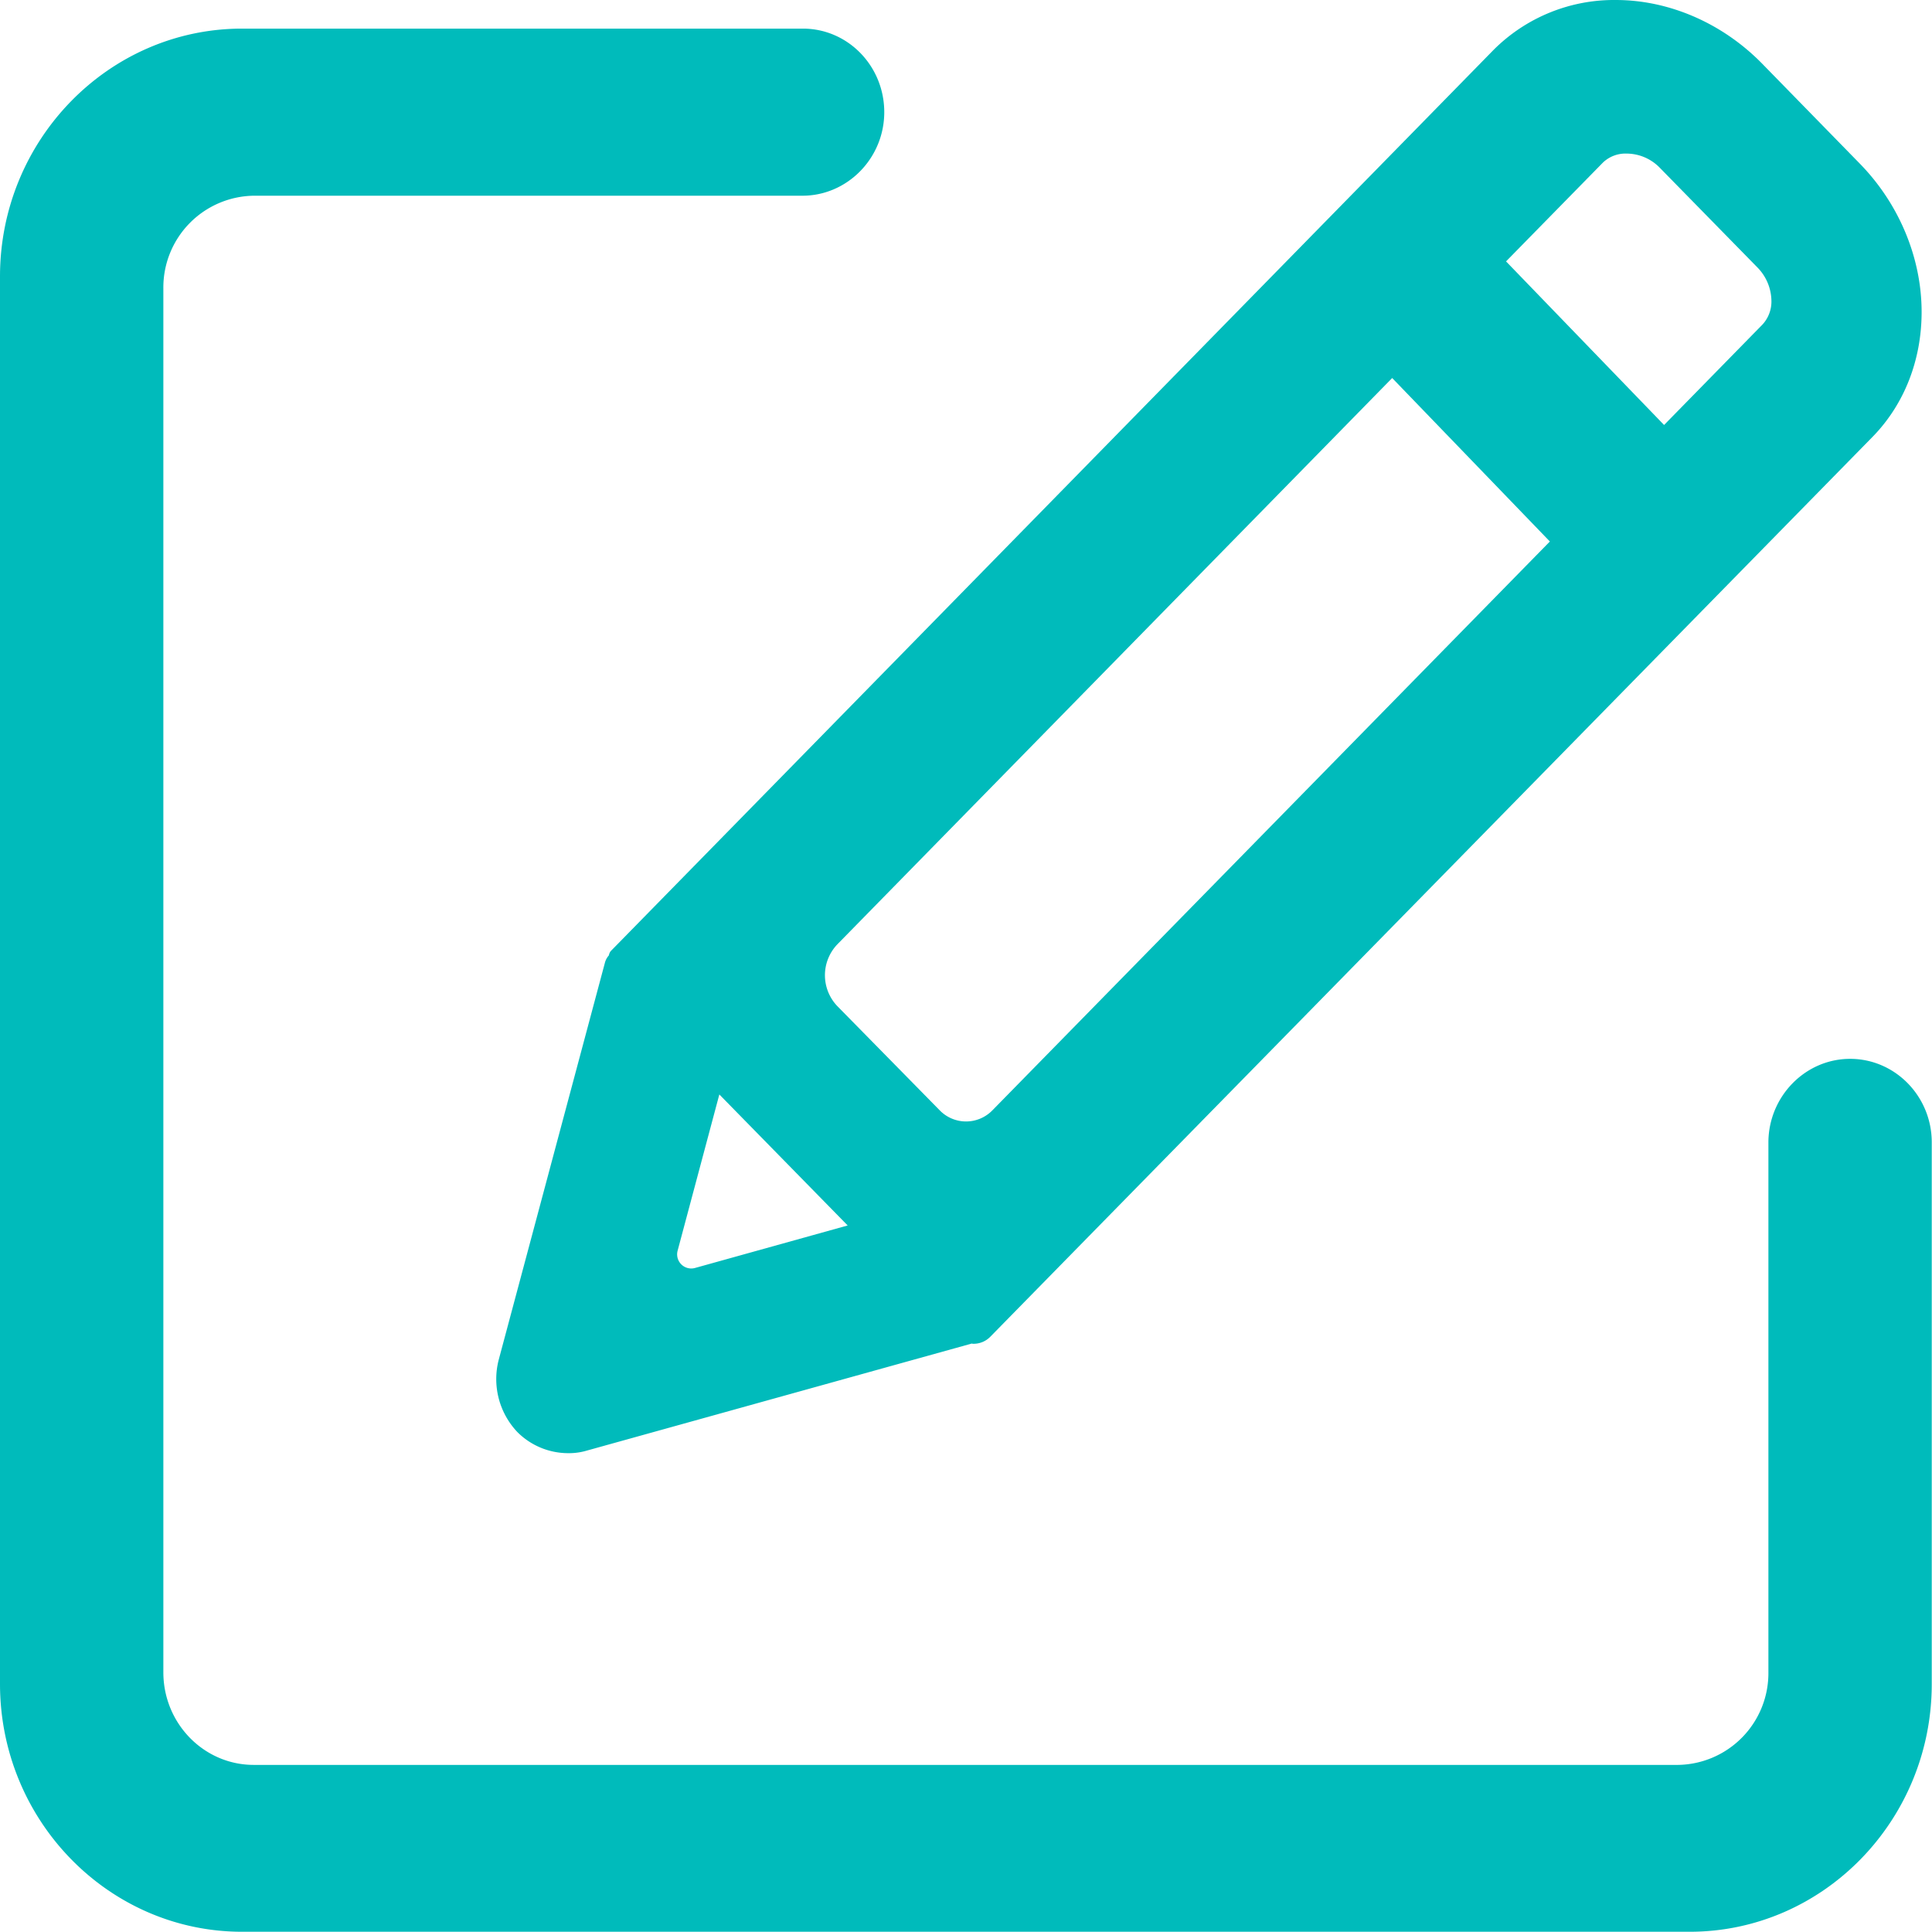 <?xml version="1.0" standalone="no"?><!DOCTYPE svg PUBLIC "-//W3C//DTD SVG 1.1//EN" "http://www.w3.org/Graphics/SVG/1.1/DTD/svg11.dtd"><svg t="1550634561049" class="icon" style="" viewBox="0 0 1024 1024" version="1.1" xmlns="http://www.w3.org/2000/svg" p-id="5116" xmlns:xlink="http://www.w3.org/1999/xlink" width="16" height="16"><defs><style type="text/css"></style></defs><path d="M128.304 1023.872C57.593 1023.872 0 964.936 0 892.497V146.544C0 74.105 57.593 15.169 128.304 15.169H425.546c23.869 0 43.131 19.837 43.131 44.282 0 24.317-19.454 44.154-43.131 44.282H134.511a48.634 48.634 0 0 0-47.93 49.082v733.538c0 27.069 21.437 49.082 47.93 49.082h754.848a48.634 48.634 0 0 0 47.93-49.082V605.237c0.192-24.189 19.582-44.026 43.322-44.026s43.131 19.709 43.258 44.026v287.323C1023.869 964.936 966.277 1023.872 895.566 1023.872H128.304z" fill="#00bbbb" p-id="5117"></path><path d="M301.274 770.208a38.075 38.075 0 0 1-27.069-11.199 40.827 40.827 0 0 1-9.919-38.139l56.313-210.533a9.471 9.471 0 0 1 2.112-3.967c0.128-0.576 0.384-1.792 1.472-2.752L791.451 26.623A90.228 90.228 0 0 1 856.403 0.003c28.284 0 56.505 12.286 77.43 33.596l51.705 52.921c20.925 21.309 32.956 50.042 32.956 78.838 0 25.533-9.215 49.082-26.109 66.296l-467.524 476.867a12.35 12.35 0 0 1-8.831 3.712c-0.384 0-0.64 0-0.96-0.128l-203.878 56.697a33.212 33.212 0 0 1-9.919 1.408z m67.127-98.163l80.886-22.525-68.023-69.431-22.077 82.677a7.487 7.487 0 0 0 9.215 9.279z m157.548-83.509l295.514-301.53-83.573-86.645-294.043 300.122a23.677 23.677 0 0 0 0 32.828l54.265 55.225a19.454 19.454 0 0 0 27.836 0z m356.051-363.282l51.961-53.049a17.918 17.918 0 0 0 4.927-12.862 25.725 25.725 0 0 0-7.487-17.662l-51.833-52.921a24.637 24.637 0 0 0-17.406-7.359 17.278 17.278 0 0 0-12.606 4.799l-51.321 52.345 83.765 86.709z" fill="#00bbbb" p-id="5118"></path></svg>